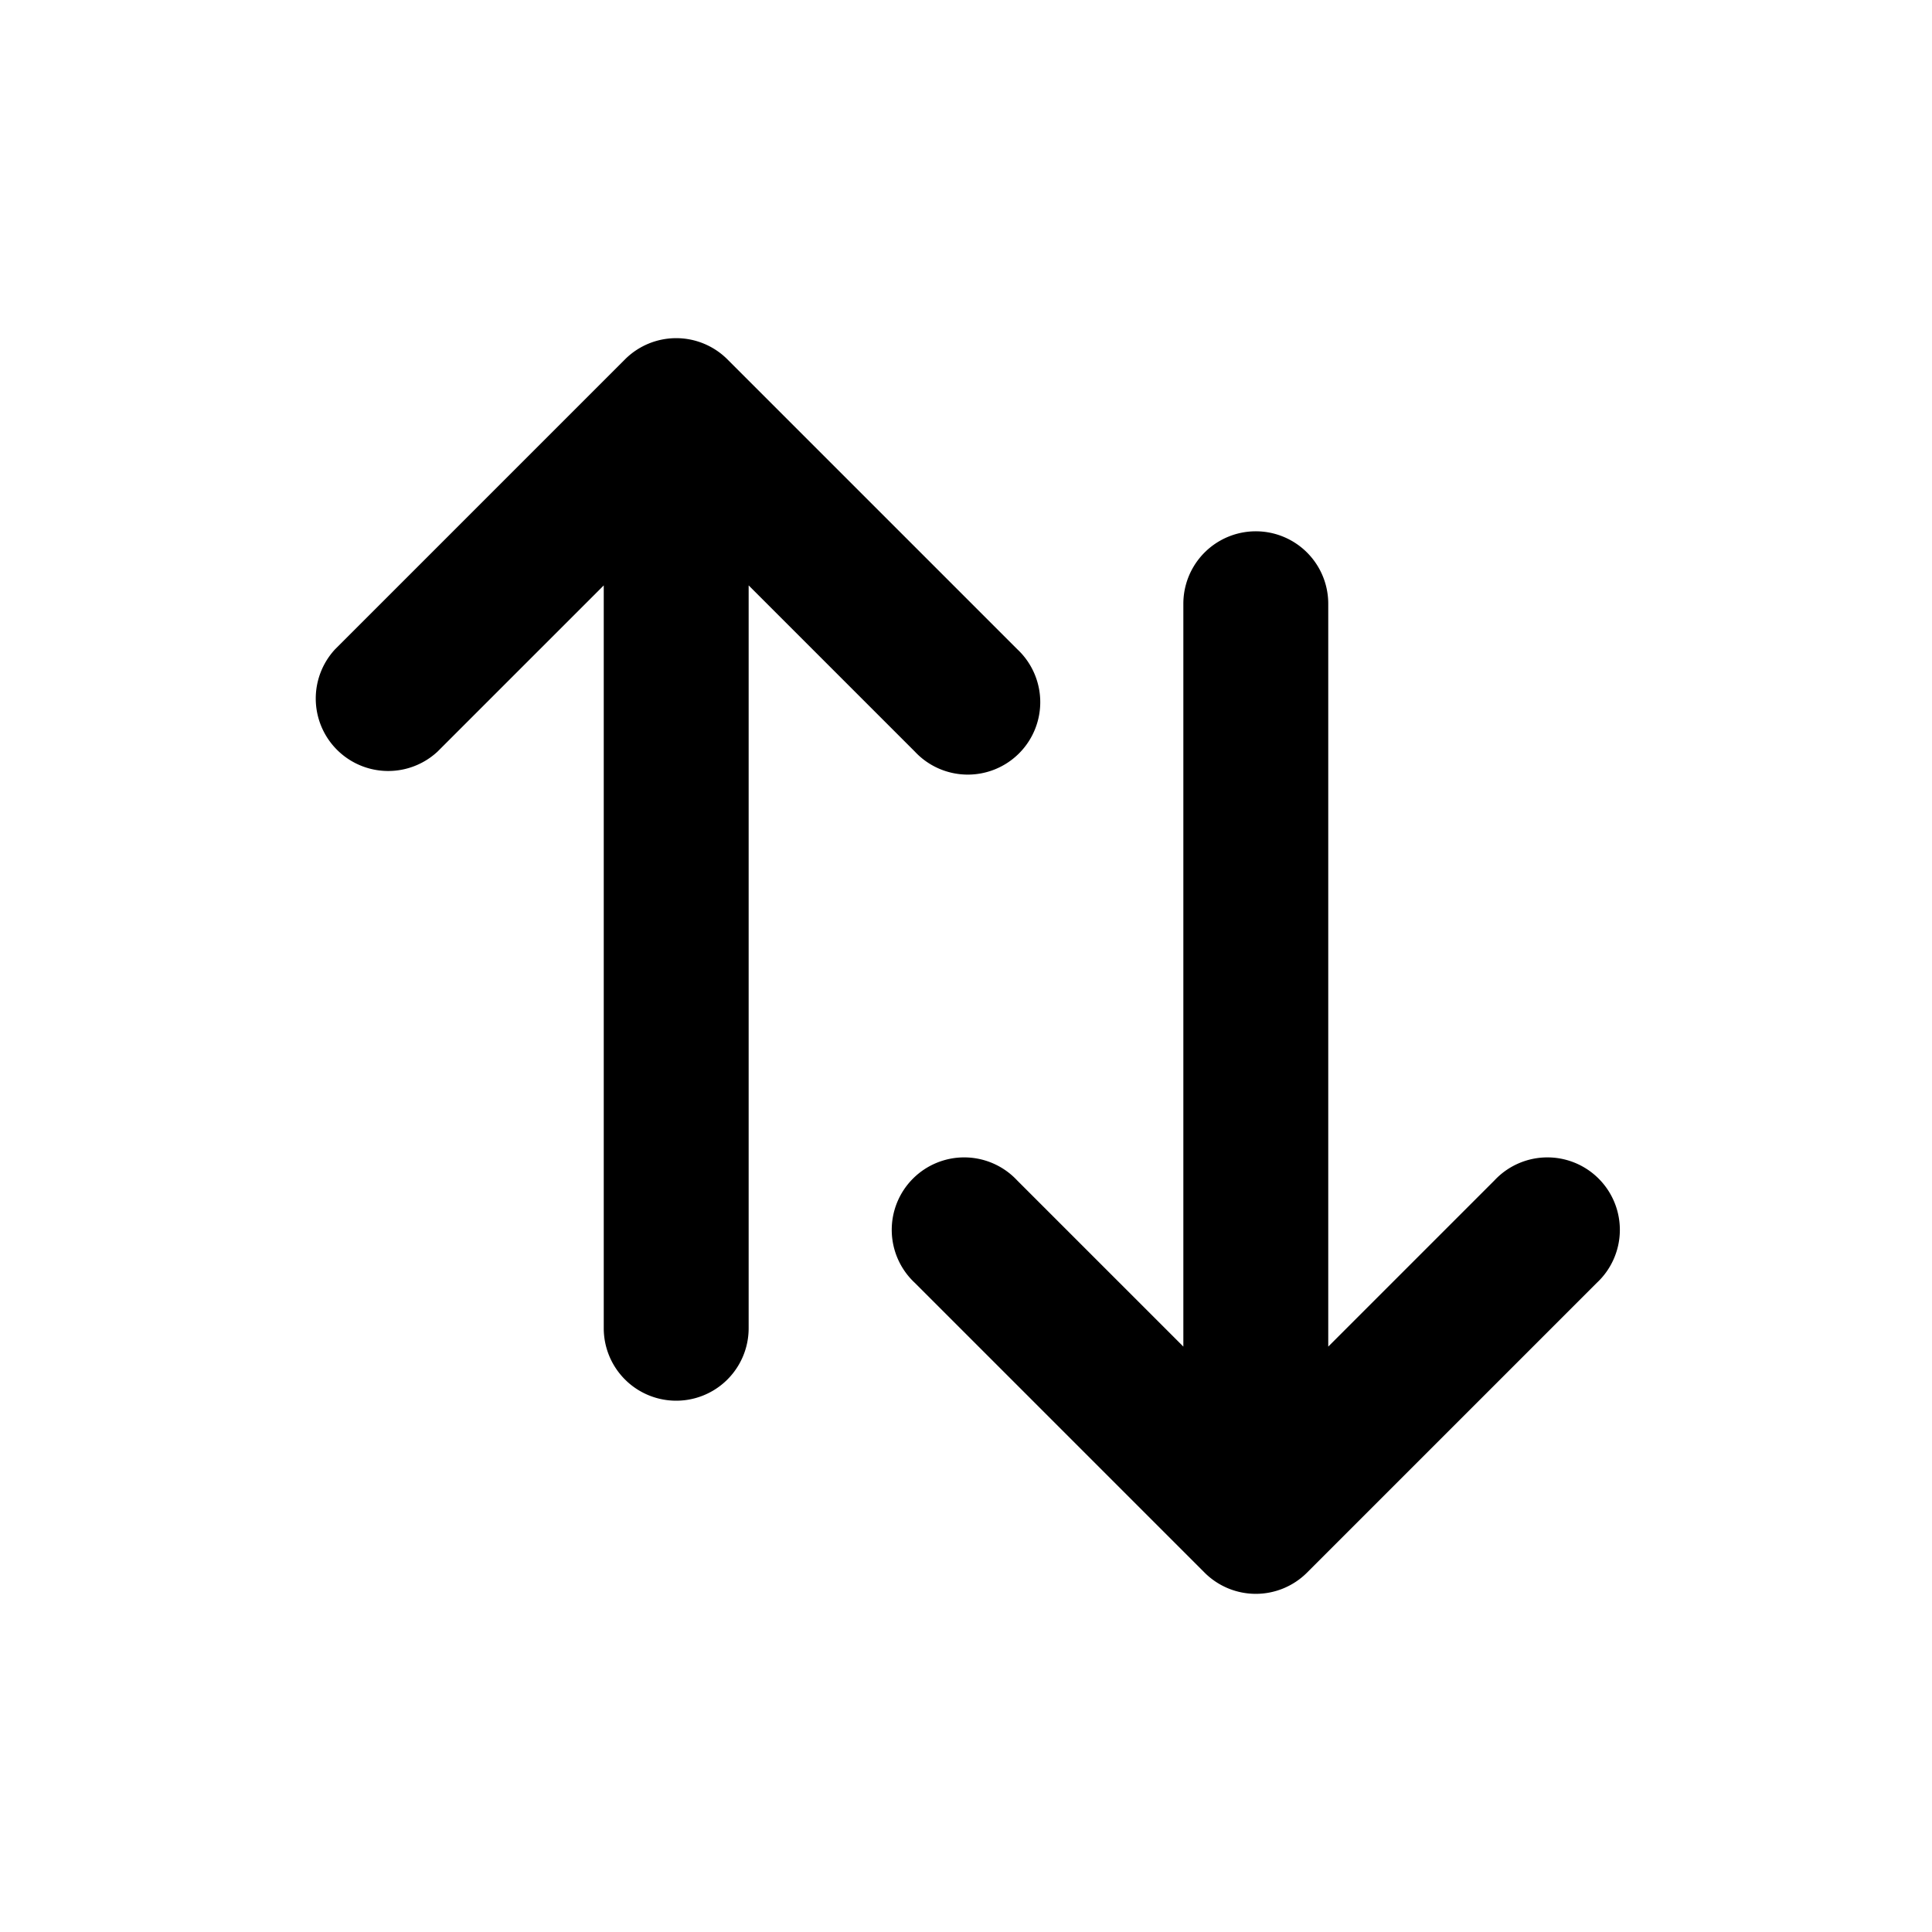 <svg xmlns="http://www.w3.org/2000/svg" viewBox="0 0 20 20" fill="currentColor"><path d="M7.75 6.06v7.69a.75.75 0 0 1-1.5 0v-7.69l-1.72 1.72a.75.75 0 0 1-1.06-1.06l3-3a.75.75 0 0 1 1.06 0l3 3a.75.75 0 1 1-1.06 1.06l-1.72-1.72Z"/><path d="M13.75 6.25a.75.75 0 0 0-1.5 0v7.69l-1.72-1.72a.75.75 0 1 0-1.06 1.06l3 3a.75.75 0 0 0 1.06 0l3-3a.75.75 0 1 0-1.06-1.06l-1.72 1.72v-7.69Z"/></svg>